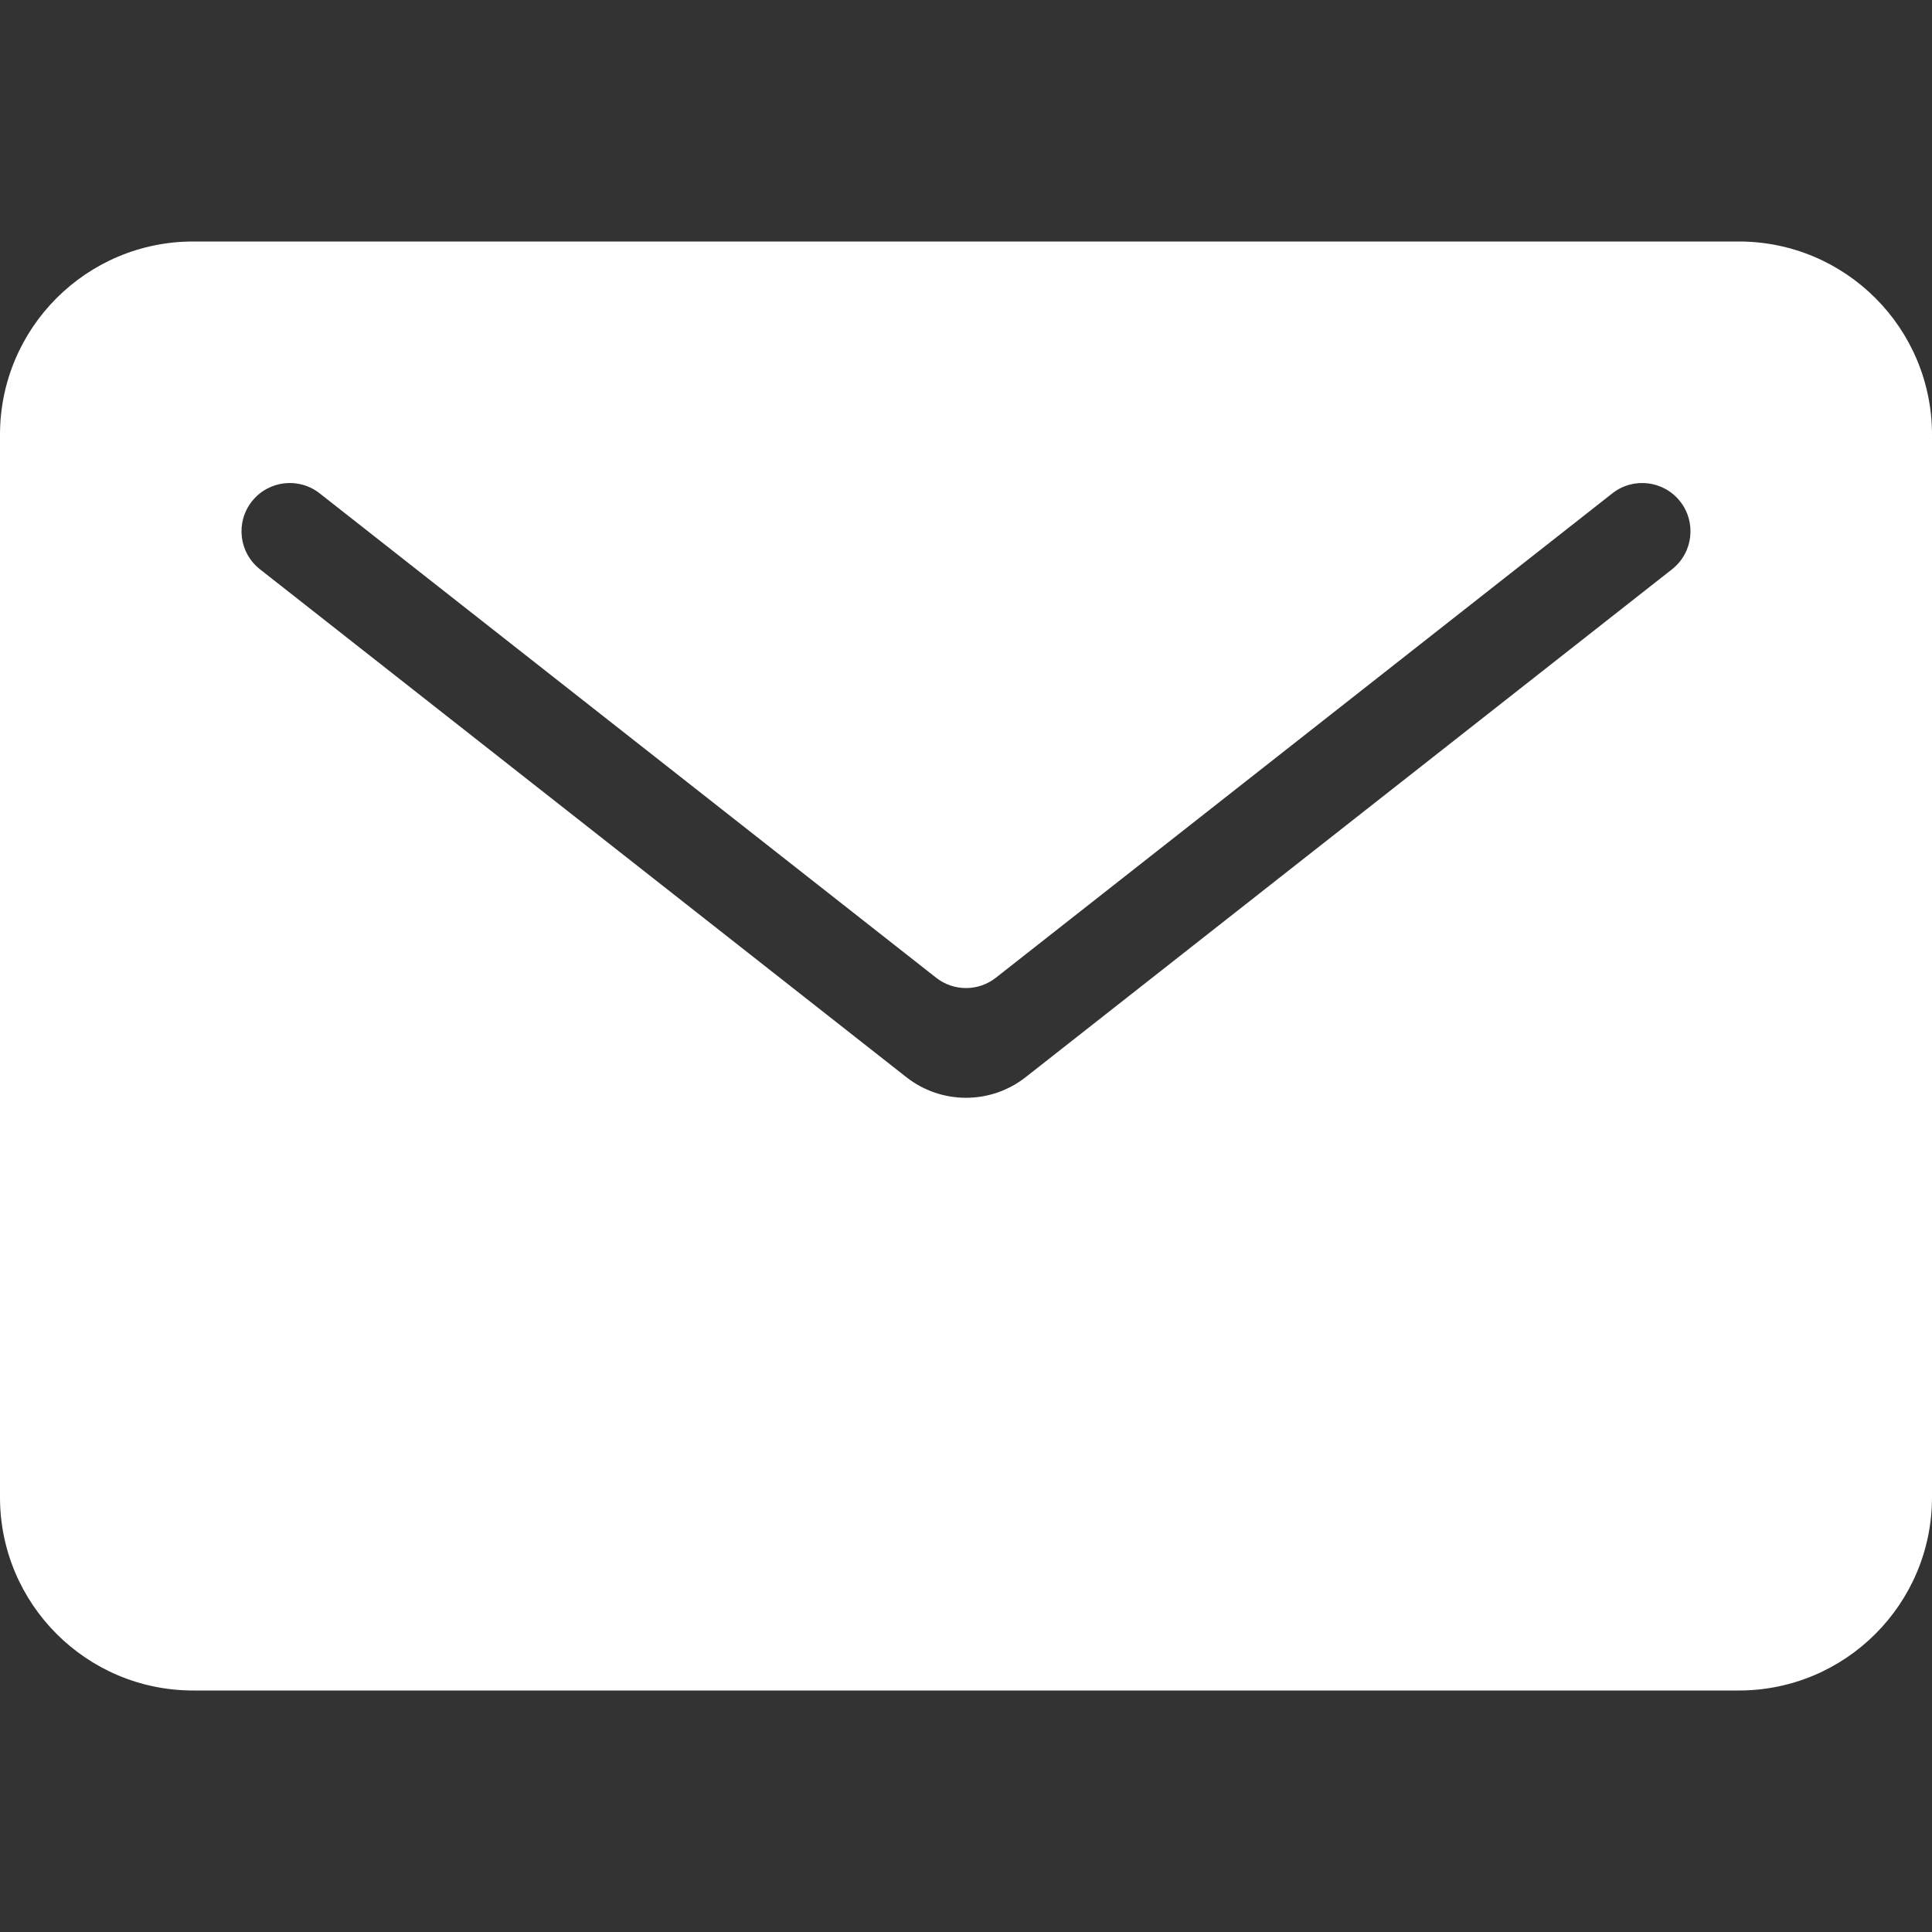 <svg width="40" height="40" viewBox="0 0 40 40" fill="none" xmlns="http://www.w3.org/2000/svg">
<rect x="0" y="0" width="40" height="40" fill="#333333" stroke="none"/>
<path fill-rule="evenodd" clip-rule="evenodd" d="M40 9C40 6.791 38.209 5 36 5H4C1.791 5 0 6.791 0 9V31C0 33.209 1.791 35 4 35H36C38.209 35 40 33.209 40 31V9ZM5.214 10.382C5.555 9.948 6.184 9.873 6.618 10.214L19.382 20.243C19.745 20.528 20.255 20.528 20.618 20.243L33.382 10.214C33.816 9.873 34.445 9.948 34.786 10.382C35.127 10.816 35.052 11.445 34.618 11.786L21.236 22.301C20.51 22.871 19.49 22.871 18.764 22.301L5.382 11.786C4.948 11.445 4.872 10.816 5.214 10.382Z" fill="white"/>
</svg>
